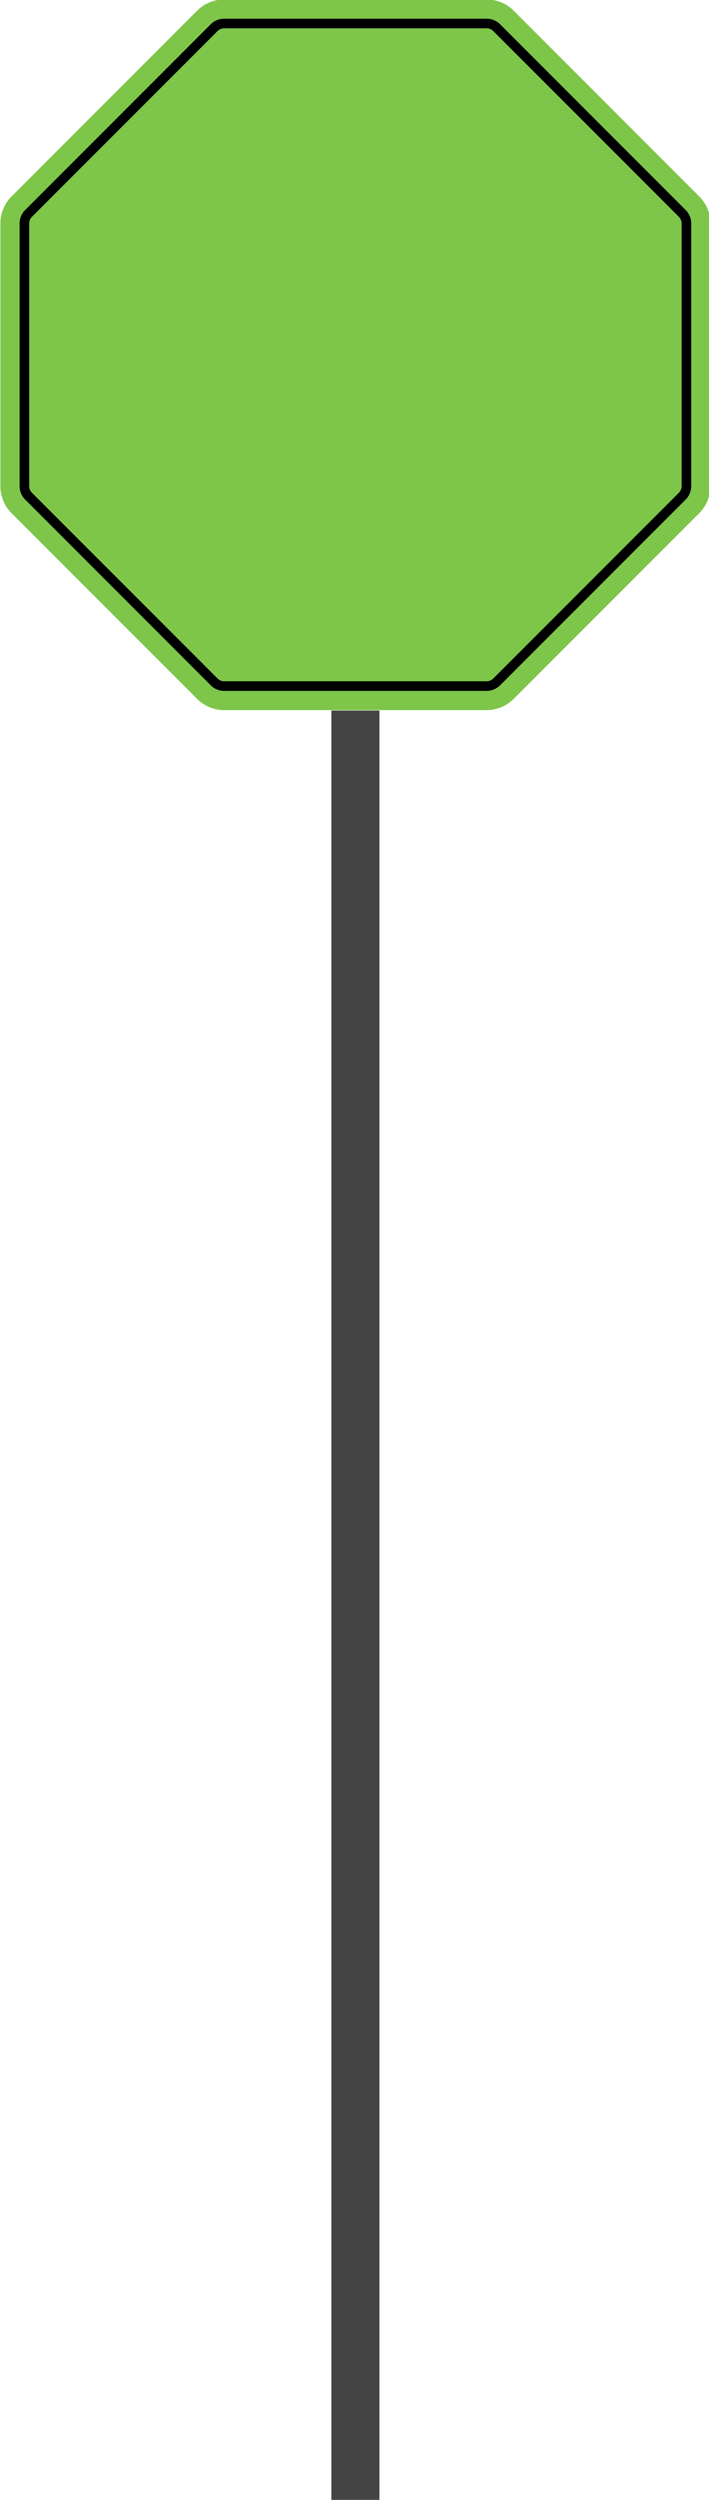<svg id="Layer_1" data-name="Layer 1" xmlns="http://www.w3.org/2000/svg" viewBox="0 0 369 1300"><defs><style>.cls-1{fill:#7dc649;}.cls-2{fill:none;stroke:#444;stroke-miterlimit:10;stroke-width:25px;}</style></defs><title>TowerArt</title><path class="cls-1" d="M253.23-.28H116.72a20,20,0,0,0-14.14,5.86L6.05,102.11A20,20,0,0,0,.2,116.25v136.5a20,20,0,0,0,5.85,14.14l96.53,96.53a20,20,0,0,0,14.14,5.86H253.23a20,20,0,0,0,14.14-5.86l96.52-96.53a20,20,0,0,0,5.86-14.14V116.25a20,20,0,0,0-5.86-14.14L267.37,5.58A20,20,0,0,0,253.23-.28Z"/><path d="M253.23,14.72a4.94,4.94,0,0,1,3.53,1.47l96.52,96.52a4.9,4.9,0,0,1,1.47,3.54v136.5a5,5,0,0,1-1.47,3.54l-96.52,96.52a4.9,4.9,0,0,1-3.53,1.47H116.72a4.92,4.92,0,0,1-3.53-1.47L16.66,256.29a4.89,4.89,0,0,1-1.46-3.54V116.25a5,5,0,0,1,1.46-3.54l96.52-96.52a4.92,4.92,0,0,1,3.54-1.47H253.23m0-5H116.72a9.93,9.93,0,0,0-7.07,2.93L13.13,109.18a9.93,9.93,0,0,0-2.93,7.07v136.5a9.93,9.93,0,0,0,2.93,7.07l96.52,96.53a9.93,9.93,0,0,0,7.07,2.93H253.23a9.93,9.93,0,0,0,7.07-2.93l96.52-96.53a9.93,9.93,0,0,0,2.93-7.07V116.25a9.93,9.93,0,0,0-2.93-7.07L260.3,12.65a9.93,9.93,0,0,0-7.07-2.93Z"/><line class="cls-2" x1="184.97" y1="369.5" x2="184.97" y2="1302"/></svg>